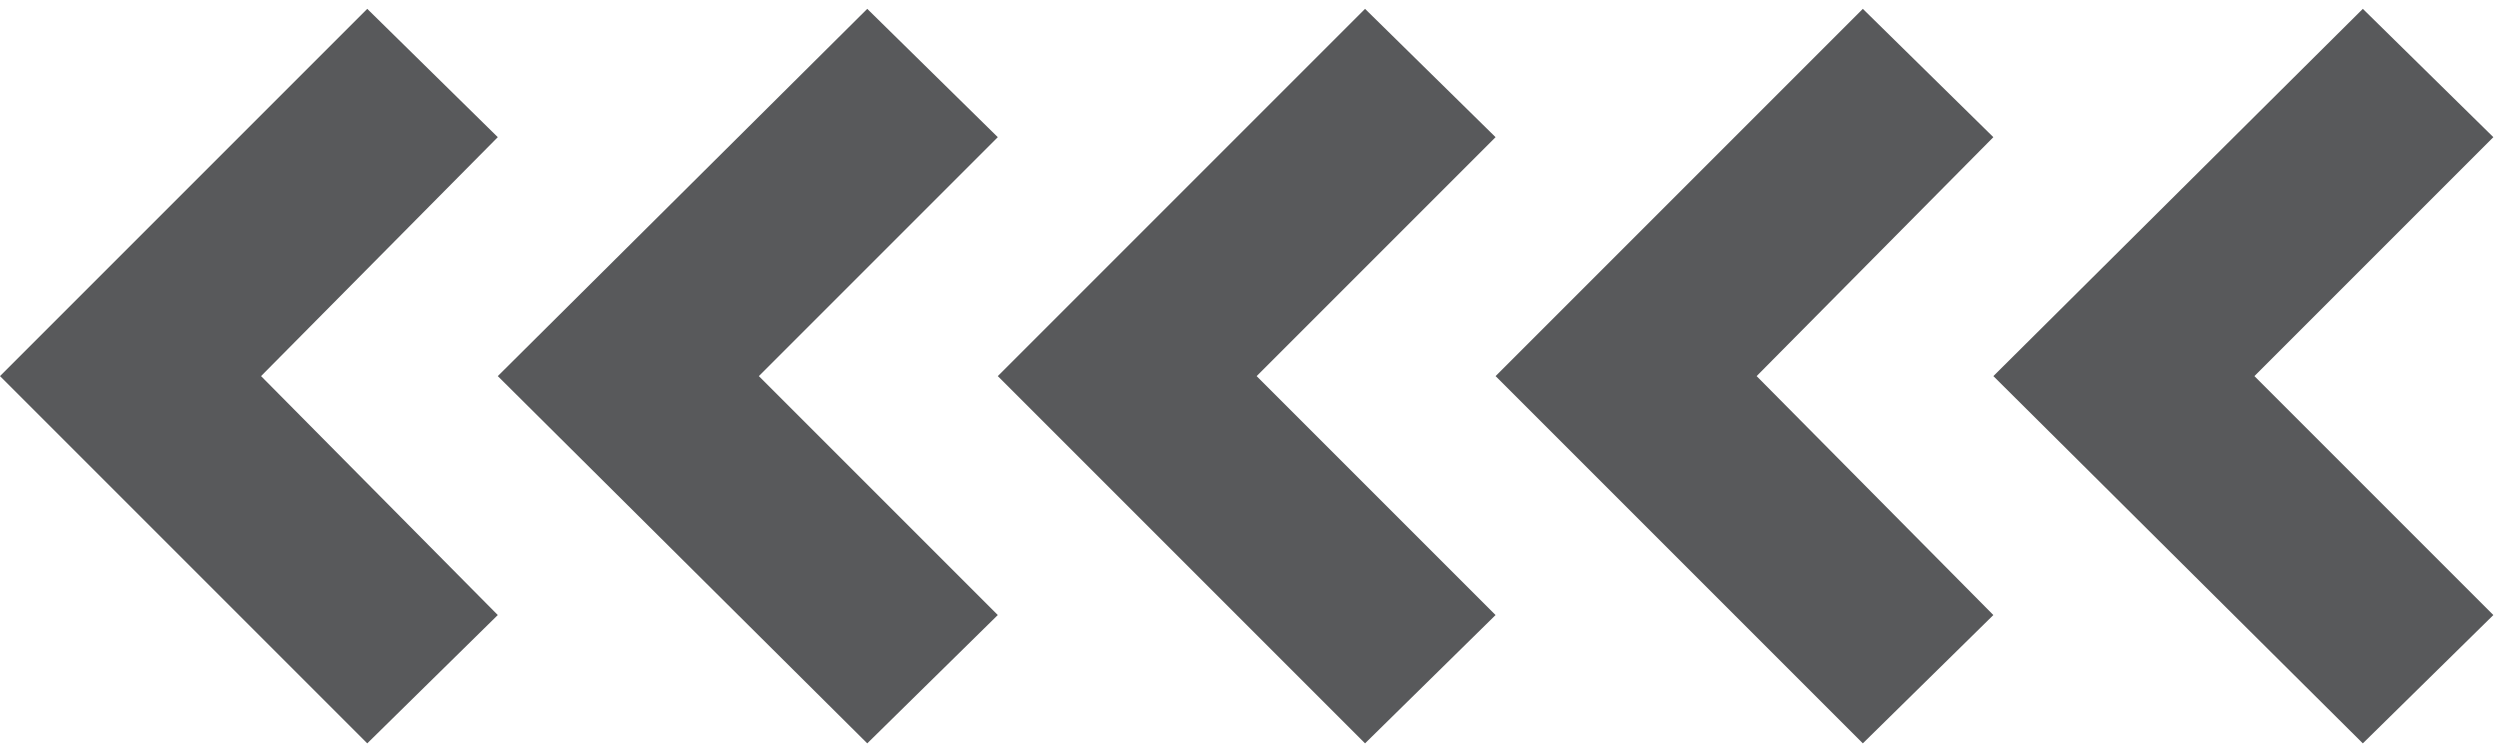 <?xml version="1.0" encoding="utf-8"?>
<!-- Generator: Adobe Illustrator 25.2.0, SVG Export Plug-In . SVG Version: 6.00 Build 0)  -->
<svg version="1.1" id="Layer_1" xmlns="http://www.w3.org/2000/svg" xmlns:xlink="http://www.w3.org/1999/xlink" x="0px" y="0px"
	 viewBox="0 0 113 34" style="enable-background:new 0 0 113 34;" xml:space="preserve">
<style type="text/css">
	.st0{fill:#58595B;}
</style>
<g>
	<polygon class="st0" points="11.8,17 22.5,27.8 16.6,33.6 0,17 16.6,0.4 22.5,6.2 	"/>
	<polygon class="st0" points="34.3,17 45.1,27.8 39.2,33.6 22.5,17 39.2,0.4 45.1,6.2 	"/>
	<polygon class="st0" points="56.8,17 67.6,27.8 61.7,33.6 45.1,17 61.7,0.4 67.6,6.2 	"/>
	<polygon class="st0" points="79.4,17 90.1,27.8 84.2,33.6 67.6,17 84.2,0.4 90.1,6.2 	"/>
	<polygon class="st0" points="101.9,17 112.7,27.8 106.8,33.6 90.1,17 106.8,0.4 112.7,6.2 	"/>
</g>
</svg>
